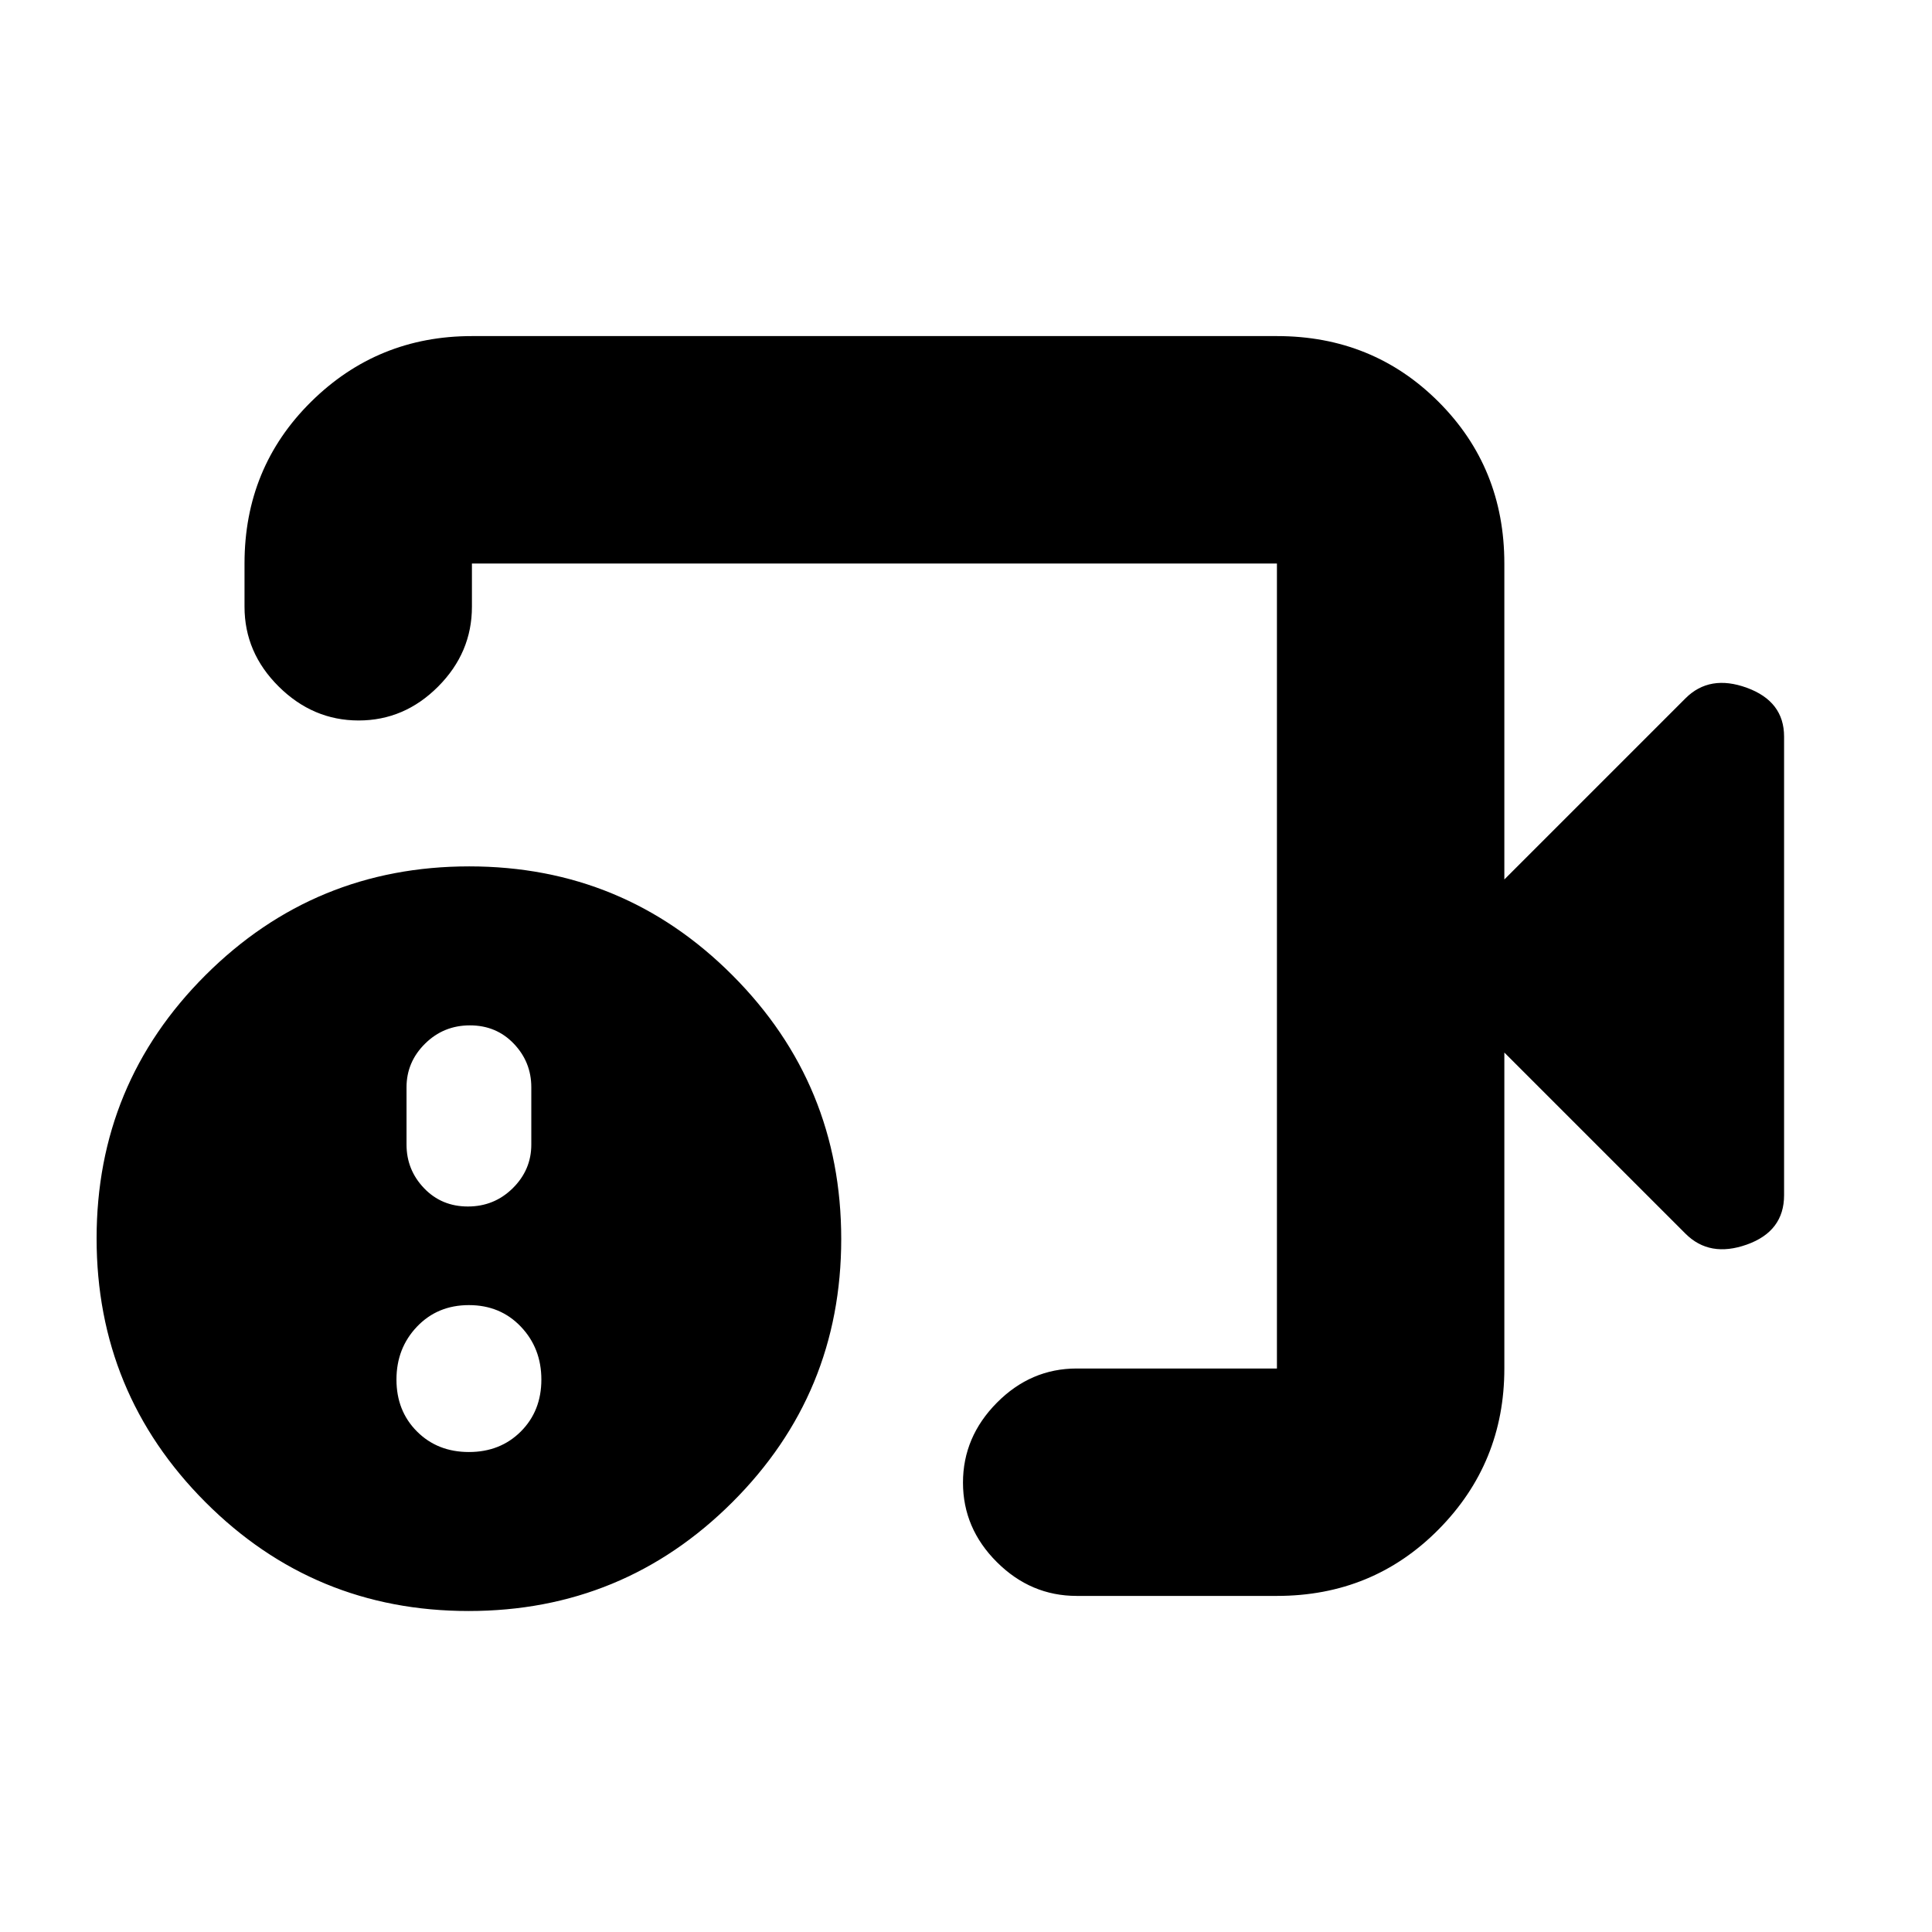 <svg xmlns="http://www.w3.org/2000/svg" height="20" viewBox="0 -960 960 960" width="20"><path d="M535-167q-22.8 0-39.65-16.79-16.85-16.79-16.85-39.5T495.35-263q16.85-17 39.65-17h99.5v-400h-400v21.5q0 22.8-16.79 39.65Q200.92-602 178.21-602t-39.71-16.85q-17-16.85-17-39.65V-680q0-47.64 33.03-80.32Q187.56-793 234.5-793h400q47.64 0 80.32 32.68Q747.5-727.64 747.5-680v157l90-90q12-12 30.5-5.25T886.5-594v227.88q0 17.95-18.5 24.54-18.5 6.58-30.5-5.42l-90-90v157q0 46.94-32.68 79.97T634.5-167H535Zm-302.16 7.5Q156-159.5 102-213.66t-54-131q0-76.84 54.16-130.84t131-54q76.84 0 130.84 54.16t54 131q0 76.84-54.16 130.84t-131 54Zm.16-79q15.6 0 25.8-10.2 10.2-10.2 10.2-25.8 0-15.6-10.2-26.3-10.2-10.7-25.8-10.7-15.6 0-25.8 10.7-10.2 10.7-10.2 26.3 0 15.6 10.2 25.8 10.2 10.2 25.8 10.2Zm-.5-122q13.1 0 22.3-9.1 9.2-9.1 9.2-21.66v-28.48q0-12.56-8.7-21.66t-21.8-9.1q-13.1 0-22.3 9.1-9.2 9.1-9.2 21.66v28.48q0 12.56 8.7 21.66t21.8 9.1Zm202-119.5Z"/></svg>